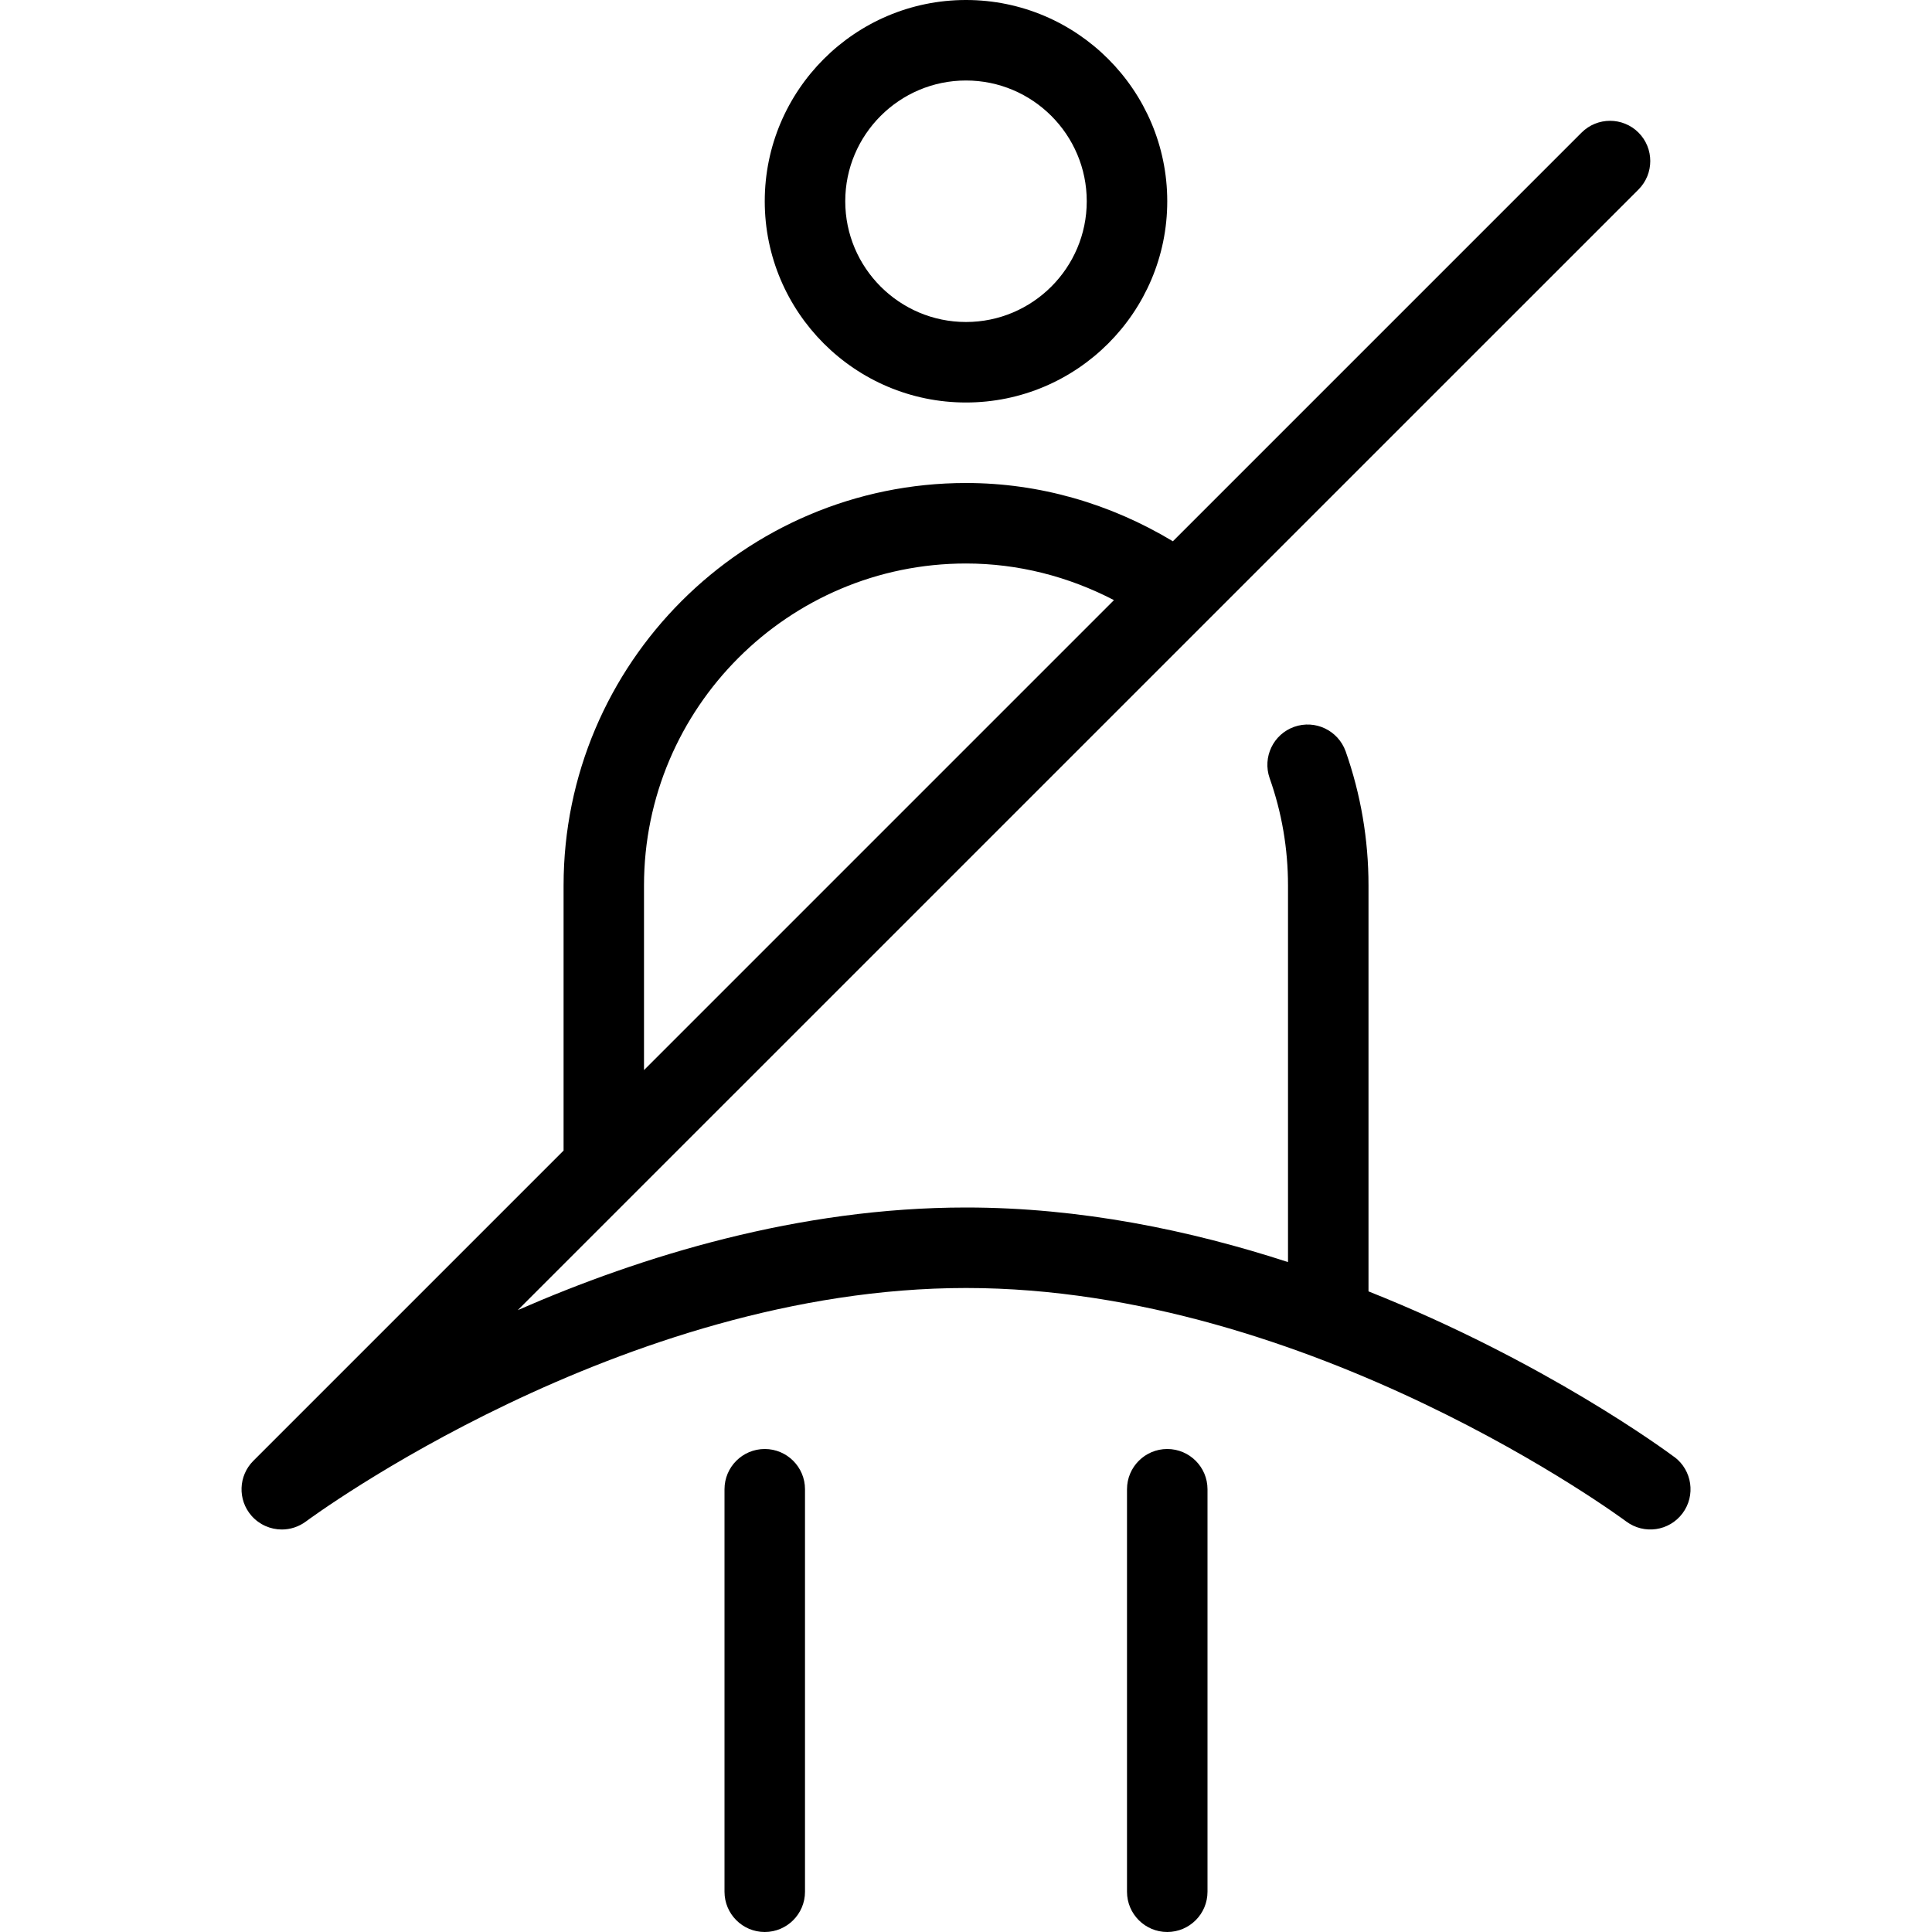 <?xml version="1.0" encoding="UTF-8"?>
<svg xmlns="http://www.w3.org/2000/svg" id="Layer_1" data-name="Layer 1" viewBox="0 0 24 24">
  <path d="m12,5c1.379,0,2.5-1.122,2.5-2.5s-1.121-2.5-2.5-2.5-2.5,1.122-2.5,2.5,1.121,2.5,2.5,2.5Zm0-4c.827,0,1.5.673,1.5,1.5s-.673,1.5-1.5,1.5-1.5-.673-1.5-1.5.673-1.5,1.5-1.5Zm8.8,17.1c-.102-.076-1.61-1.188-3.8-2.058v-5.042c0-.572-.096-1.133-.284-1.667-.094-.26-.378-.396-.639-.304-.26.092-.396.377-.305.638.151.426.228.875.228,1.333v4.678c-1.214-.395-2.578-.678-4-.678-2.075,0-4.03.602-5.568,1.275L20.354,2.354c.195-.195.195-.512,0-.707s-.512-.195-.707,0l-5.077,5.077c-.776-.467-1.656-.724-2.569-.724-2.757,0-5,2.243-5,5v3.293l-3.854,3.854c-.186.186-.196.483-.024.681.099.113.238.172.378.172.104,0,.21-.033.3-.1.039-.029,3.916-2.9,8.2-2.9s8.161,2.871,8.2,2.9c.223.166.535.12.7-.101.165-.221.12-.534-.101-.7Zm-12.8-7.1c0-2.206,1.794-4,4-4,.647,0,1.272.161,1.838.455l-5.838,5.838v-2.293Zm2,7.5v5c0,.276-.224.5-.5.5s-.5-.224-.5-.5v-5c0-.276.224-.5.5-.5s.5.224.5.5Zm5,0v5c0,.276-.224.5-.5.5s-.5-.224-.5-.5v-5c0-.276.224-.5.5-.5s.5.224.5.5Z"/>
</svg>
